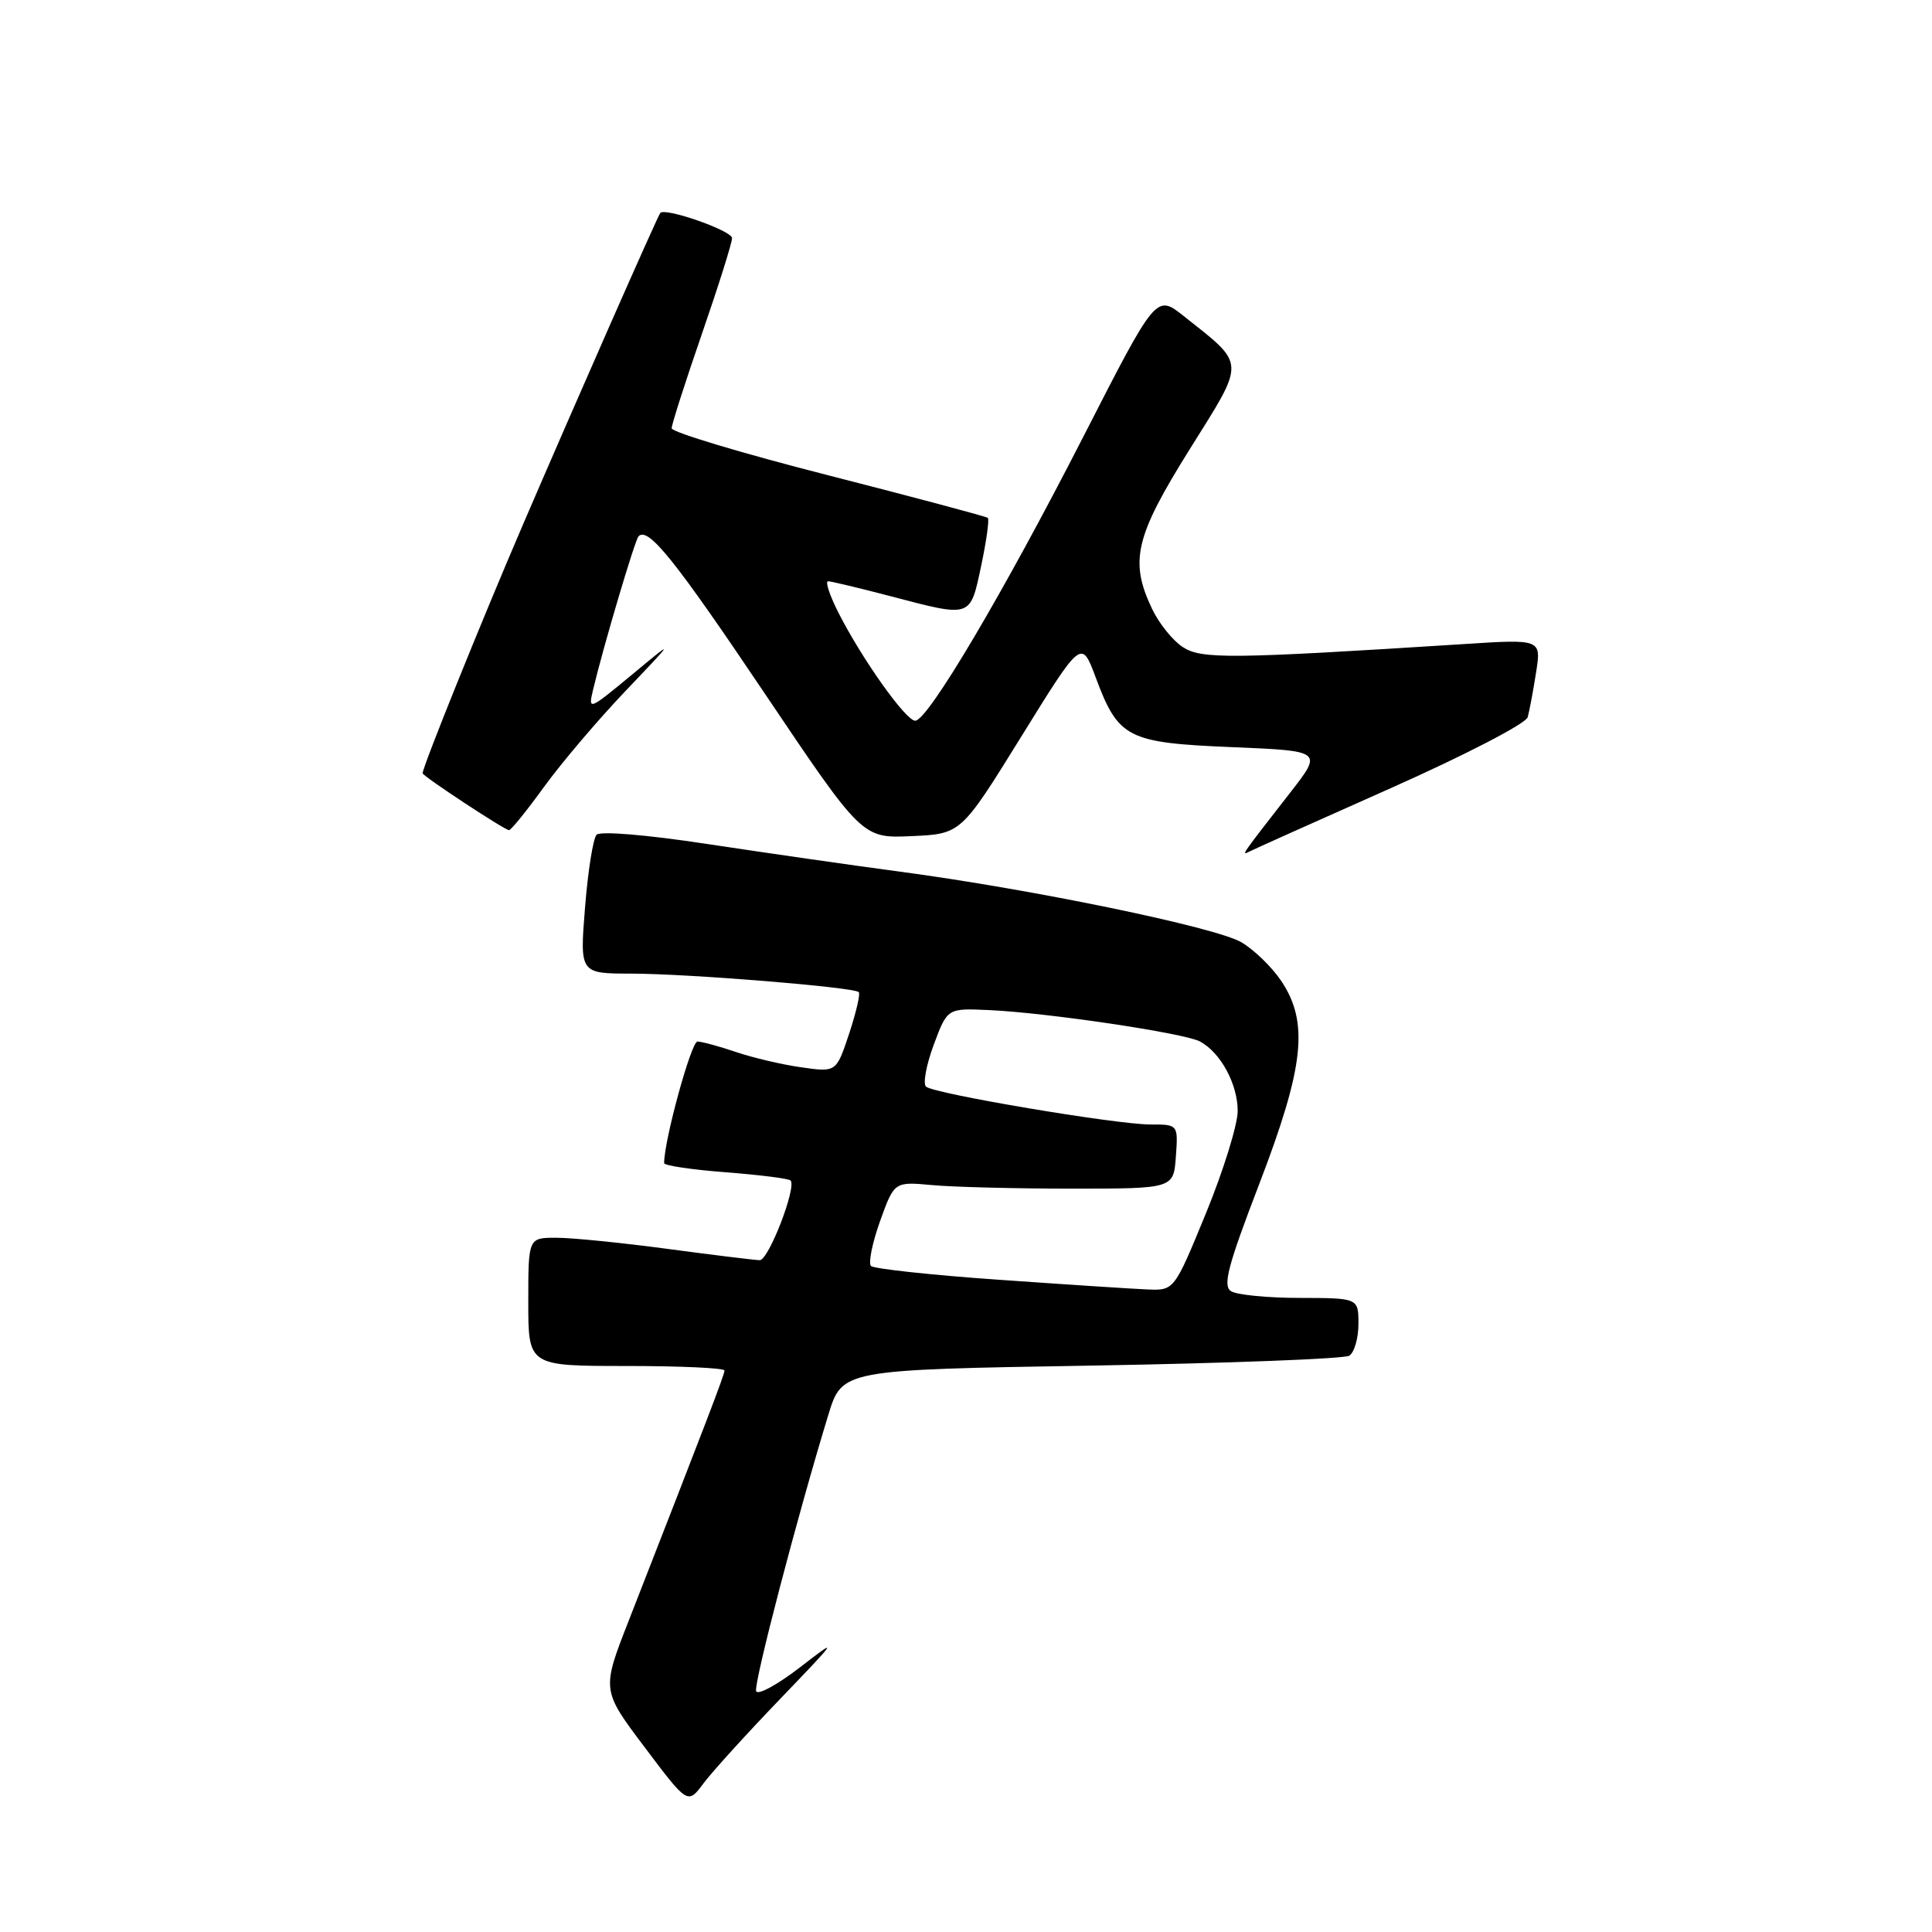 <?xml version="1.0" encoding="UTF-8" standalone="no"?>
<!DOCTYPE svg PUBLIC "-//W3C//DTD SVG 1.1//EN" "http://www.w3.org/Graphics/SVG/1.1/DTD/svg11.dtd" >
<svg xmlns="http://www.w3.org/2000/svg" xmlns:xlink="http://www.w3.org/1999/xlink" version="1.1" viewBox="0 0 256 256">
 <g >
 <path fill="currentColor"
d=" M 103.41 225.08 C 111.08 217.10 111.22 216.89 106.03 220.91 C 103.01 223.24 100.39 224.67 100.19 224.08 C 99.86 223.07 105.63 200.97 109.75 187.50 C 111.58 181.50 111.58 181.50 144.57 180.95 C 162.71 180.64 178.11 180.05 178.78 179.64 C 179.45 179.22 180.00 177.33 180.00 175.44 C 180.00 172.00 180.00 172.00 172.25 171.98 C 167.99 171.98 163.88 171.58 163.12 171.09 C 161.99 170.38 162.70 167.70 166.87 156.85 C 172.83 141.31 173.46 135.46 169.75 129.95 C 168.51 128.11 166.14 125.82 164.48 124.85 C 161.07 122.86 136.87 117.85 119.26 115.50 C 112.79 114.64 101.29 112.98 93.69 111.83 C 85.68 110.61 79.53 110.10 79.05 110.61 C 78.59 111.10 77.90 115.44 77.52 120.25 C 76.82 129.00 76.82 129.00 83.66 129.01 C 91.20 129.02 113.13 130.80 113.79 131.46 C 114.02 131.68 113.44 134.17 112.51 136.98 C 110.81 142.09 110.81 142.09 106.15 141.42 C 103.59 141.06 99.70 140.14 97.50 139.39 C 95.30 138.64 93.01 138.02 92.42 138.01 C 91.59 138.00 88.00 151.09 88.00 154.12 C 88.00 154.44 91.67 154.99 96.15 155.33 C 100.63 155.68 104.50 156.16 104.75 156.42 C 105.60 157.27 101.84 167.00 100.67 166.98 C 100.03 166.97 94.55 166.30 88.50 165.49 C 82.45 164.68 75.81 164.01 73.75 164.01 C 70.00 164.00 70.00 164.00 70.00 172.50 C 70.00 181.00 70.00 181.00 83.00 181.00 C 90.15 181.00 96.00 181.27 96.00 181.60 C 96.00 182.15 93.60 188.40 83.32 214.72 C 79.71 223.94 79.71 223.94 85.42 231.52 C 91.13 239.11 91.13 239.11 93.22 236.30 C 94.37 234.76 98.96 229.71 103.41 225.08 Z  M 184.25 104.45 C 194.18 100.03 202.19 95.88 202.43 95.03 C 202.66 94.19 203.16 91.52 203.54 89.09 C 204.23 84.68 204.23 84.68 193.86 85.35 C 162.90 87.32 159.20 87.36 156.71 85.73 C 155.38 84.86 153.56 82.59 152.65 80.67 C 149.64 74.34 150.41 71.10 157.63 59.55 C 165.11 47.59 165.15 48.47 156.85 41.88 C 153.20 38.99 153.20 38.99 143.61 57.74 C 132.98 78.53 122.94 95.50 121.27 95.50 C 120.03 95.50 114.26 87.40 111.11 81.21 C 109.93 78.89 109.31 77.01 109.73 77.02 C 110.15 77.03 113.88 77.92 118.00 79.00 C 128.79 81.83 128.53 81.92 130.01 74.98 C 130.71 71.66 131.11 68.80 130.89 68.62 C 130.68 68.44 121.16 65.90 109.75 62.98 C 98.34 60.07 89.00 57.26 89.00 56.75 C 89.00 56.24 90.80 50.62 93.00 44.26 C 95.20 37.89 97.00 32.18 97.00 31.55 C 97.00 30.57 88.13 27.46 87.49 28.22 C 87.13 28.65 76.50 52.77 69.30 69.50 C 63.80 82.28 56.00 101.61 56.00 102.46 C 56.00 102.84 66.88 110.00 67.45 110.00 C 67.72 110.00 69.81 107.41 72.10 104.25 C 74.39 101.09 79.24 95.38 82.88 91.56 C 89.50 84.61 89.50 84.61 83.70 89.43 C 78.01 94.14 77.92 94.18 78.59 91.37 C 79.98 85.54 84.14 71.53 84.61 71.06 C 85.89 69.77 89.39 74.13 101.32 91.87 C 114.25 111.09 114.25 111.09 120.80 110.79 C 127.34 110.50 127.34 110.50 135.32 97.61 C 143.30 84.72 143.30 84.72 145.17 89.72 C 148.19 97.83 149.36 98.42 163.23 99.00 C 175.26 99.50 175.26 99.50 170.98 105.00 C 164.51 113.30 164.42 113.42 165.50 112.86 C 166.05 112.57 174.49 108.79 184.25 104.45 Z  M 132.30 169.57 C 123.39 168.95 115.79 168.12 115.41 167.75 C 115.04 167.37 115.58 164.70 116.61 161.81 C 118.50 156.57 118.50 156.57 123.50 157.03 C 126.25 157.29 134.57 157.50 142.00 157.50 C 155.50 157.50 155.50 157.50 155.81 153.25 C 156.11 149.00 156.11 149.00 152.43 149.00 C 147.93 149.00 123.81 144.94 122.71 143.99 C 122.27 143.62 122.73 141.13 123.72 138.45 C 125.53 133.59 125.53 133.59 131.01 133.84 C 138.70 134.18 156.93 136.89 159.00 138.00 C 161.73 139.46 164.00 143.64 164.00 147.21 C 164.00 149.02 162.11 155.11 159.80 160.75 C 155.59 171.00 155.59 171.00 152.05 170.86 C 150.10 170.78 141.21 170.20 132.30 169.57 Z "/>
</g>
</svg>